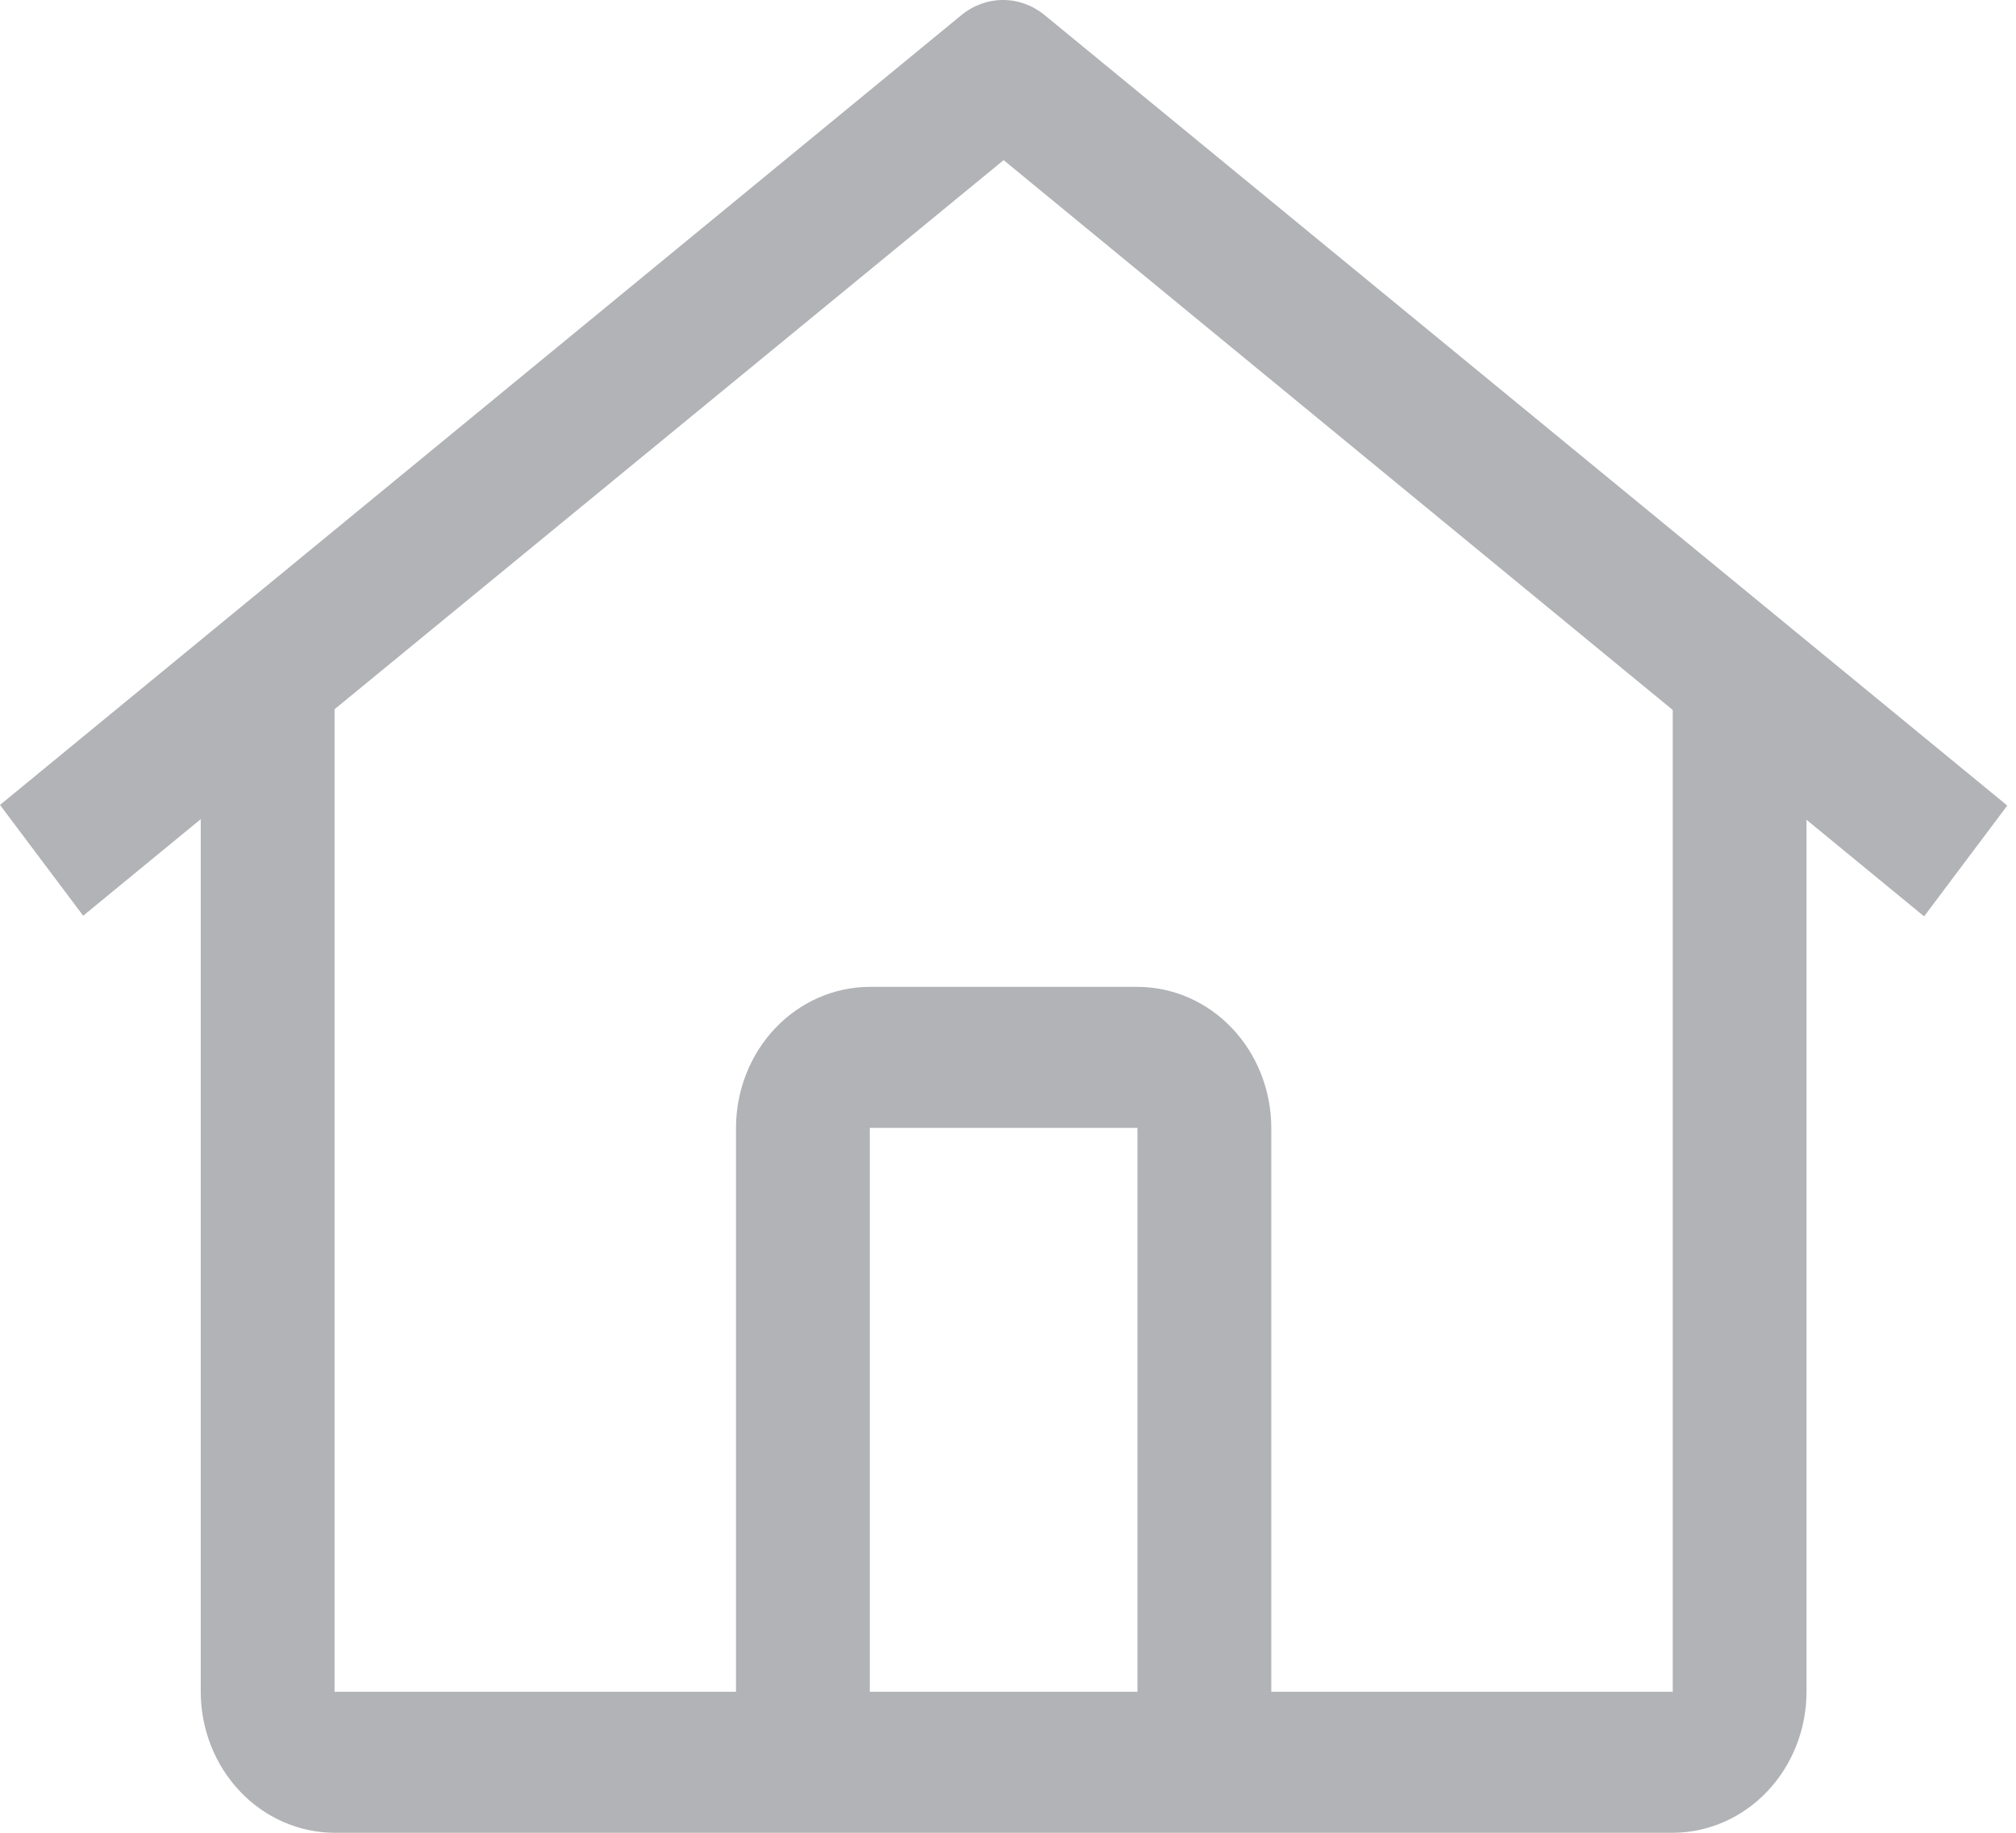 <svg width="77" height="70" viewBox="0 0 77 70" fill="none" xmlns="http://www.w3.org/2000/svg">
<path d="M39.897 0.575C39.444 0.202 38.885 0 38.31 0C37.735 0 37.177 0.202 36.723 0.575L0 30.743L3.177 34.975L7.667 31.287V64.615C7.669 66.043 8.209 67.41 9.167 68.42C10.125 69.429 11.423 69.997 12.778 70H63.889C65.244 69.997 66.542 69.429 67.5 68.42C68.458 67.41 68.997 66.043 69 64.615V31.311L73.49 34.999L76.667 30.767L39.897 0.575ZM43.444 64.615H33.222V43.076H43.444V64.615ZM48.556 64.615V43.076C48.554 41.649 48.015 40.28 47.057 39.27C46.099 38.261 44.8 37.693 43.444 37.692H33.222C31.867 37.693 30.568 38.261 29.61 39.27C28.651 40.28 28.113 41.649 28.111 43.076V64.615H12.778V27.089L38.333 6.116L63.889 27.116V64.615H48.556Z" fill="#B2B3B6"/>
</svg>
